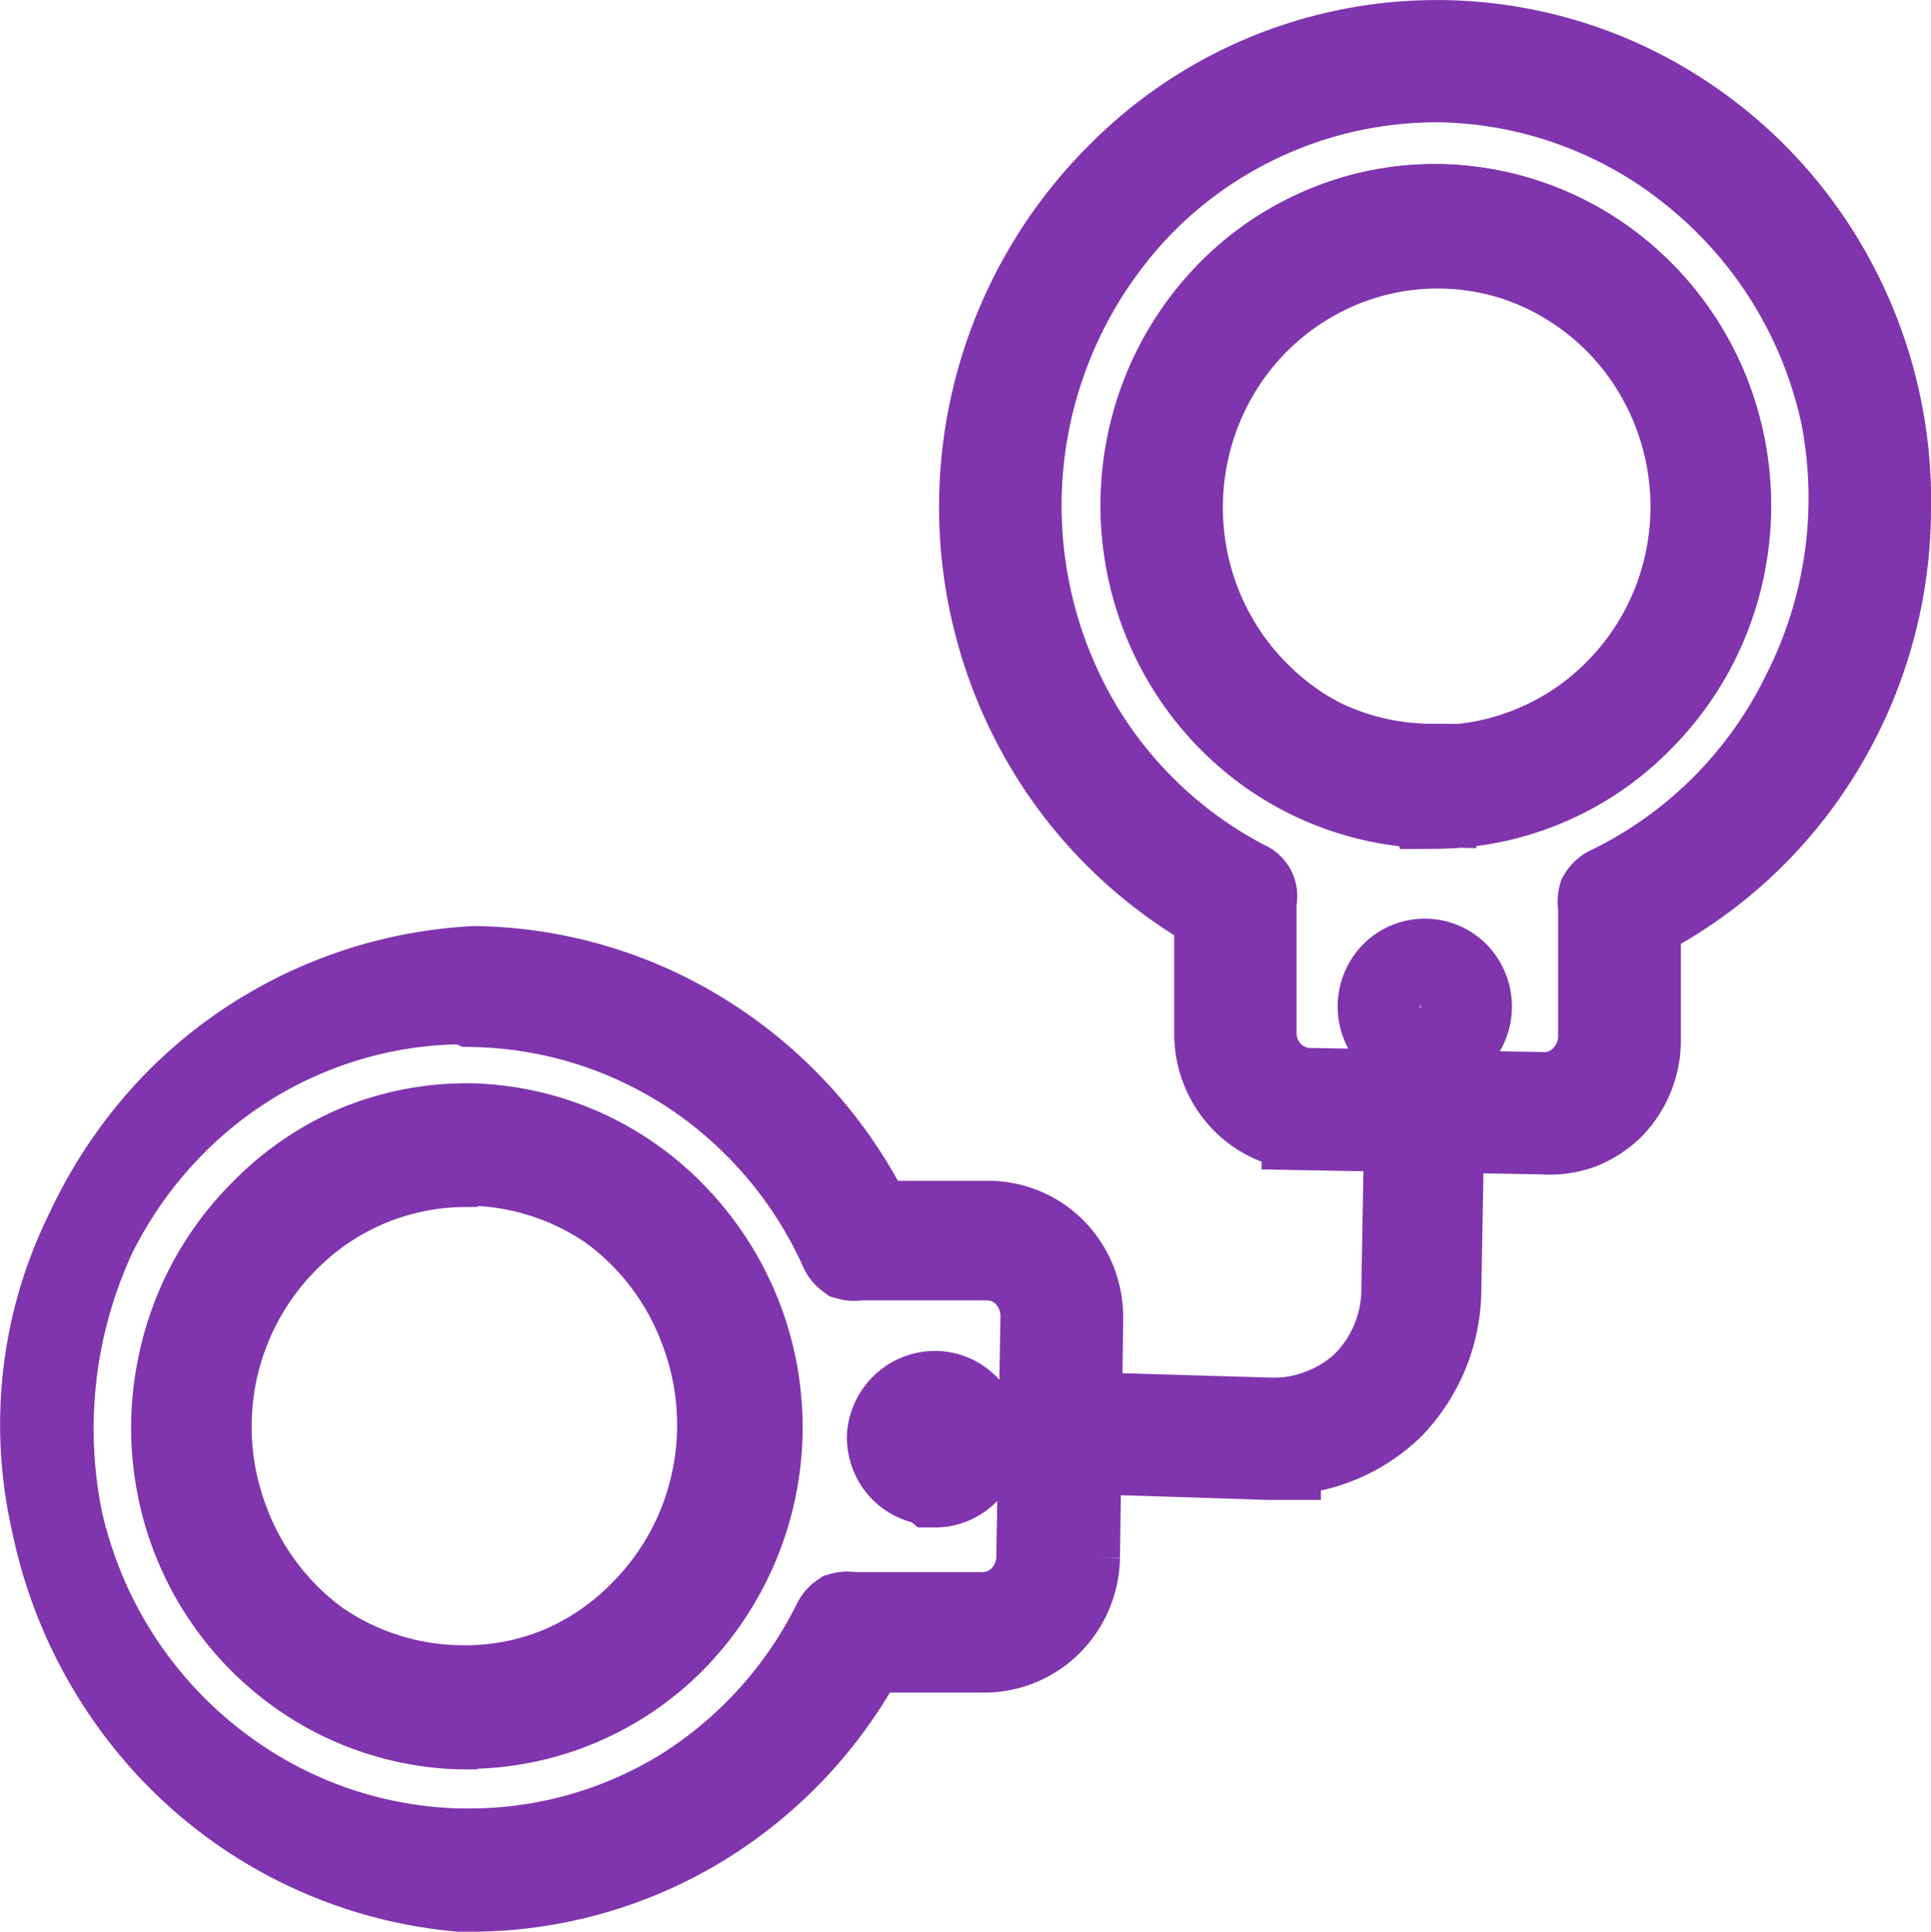 <svg id="Layer_1" data-name="Layer 1" xmlns="http://www.w3.org/2000/svg" xmlns:xlink="http://www.w3.org/1999/xlink" viewBox="0 0 42 42.01"><defs><style>.cls-1,.cls-2,.cls-3,.cls-4,.cls-5,.cls-6{stroke:#8034ad;stroke-width:2px}.cls-1{fill:url(#linear-gradient)}.cls-2{fill:url(#linear-gradient-2)}.cls-3{fill:url(#linear-gradient-3)}.cls-4{fill:url(#linear-gradient-4)}.cls-5{fill:url(#linear-gradient-5)}.cls-6{fill:url(#linear-gradient-6)}</style><linearGradient id="linear-gradient" x1="12.38" y1="50.98" x2="11.91" y2="1.99" gradientTransform="translate(0 -4)" gradientUnits="userSpaceOnUse"><stop offset="0" stop-color="#0170ca"/><stop offset=".98" stop-color="#ec449a"/></linearGradient><linearGradient id="linear-gradient-2" x1="21.22" y1="132.04" x2="20.26" y2="28.17" xlink:href="#linear-gradient"/><linearGradient id="linear-gradient-3" x1="37.73" y1="693.8" x2="30.76" y2="-34.74" xlink:href="#linear-gradient"/><linearGradient id="linear-gradient-4" x1="45.22" y1="1257.89" x2="30.21" y2="-74.21" xlink:href="#linear-gradient"/><linearGradient id="linear-gradient-5" x1="31.92" y1="122.66" x2="30.93" y2="18.79" xlink:href="#linear-gradient"/><linearGradient id="linear-gradient-6" x1="30.41" y1="442.06" x2="26.71" y2="1.66" xlink:href="#linear-gradient"/></defs><title>navigation-icon</title><path class="cls-1" d="M10.13 41H10a9.76 9.76 0 0 1-6.44-3.26 10.1 10.1 0 0 1 .23-13.61 9.74 9.74 0 0 1 6.54-3 9.58 9.58 0 0 1 5.07 1.54 9.8 9.8 0 0 1 3.52 4h2.62a1.93 1.93 0 0 1 1.35.6 2 2 0 0 1 .54 1.4l-.07 5.19a2 2 0 0 1-.59 1.38 1.94 1.94 0 0 1-.64.42 1.91 1.91 0 0 1-.74.14h-2.62a9.78 9.78 0 0 1-3.6 3.83A9.56 9.56 0 0 1 10.13 41zm0-19.3a9 9 0 0 0-6.34 2.6A9.37 9.37 0 0 0 1.21 29a9.48 9.48 0 0 0 .43 5.39 9.3 9.3 0 0 0 3.29 4.24A9.07 9.07 0 0 0 10 40.32h.16A8.94 8.94 0 0 0 14.89 39a9.15 9.15 0 0 0 3.34-3.69.32.32 0 0 1 .11-.13.31.31 0 0 1 .17 0h2.83a1.28 1.28 0 0 0 .5-.09 1.3 1.3 0 0 0 .43-.28 1.37 1.37 0 0 0 .4-.94l.09-5.19a1.38 1.38 0 0 0-.36-1 1.3 1.3 0 0 0-.42-.3 1.28 1.28 0 0 0-.5-.11h-2.82a.32.32 0 0 1-.17 0 .33.33 0 0 1-.11-.14 9.17 9.17 0 0 0-3.29-3.88 9 9 0 0 0-4.82-1.49zm0 15.77H10a6.27 6.27 0 0 1-3.46-1.17 6.43 6.43 0 0 1-2.26-2.93A6.55 6.55 0 0 1 4 29.66a6.48 6.48 0 0 1 1.77-3.26A6.24 6.24 0 0 1 7.83 25a6.16 6.16 0 0 1 2.42-.45 6.28 6.28 0 0 1 4.43 2 6.53 6.53 0 0 1-.1 9.06 6.26 6.26 0 0 1-4.43 1.85zm0-12.23a5.56 5.56 0 0 0-3.93 1.63 5.83 5.83 0 0 0-1.6 2.93 5.89 5.89 0 0 0 .27 3.34 5.78 5.78 0 0 0 2 2.63 5.64 5.64 0 0 0 3.13 1 5.46 5.46 0 0 0 2.18-.4A5.54 5.54 0 0 0 14 35.14a5.82 5.82 0 0 0 1.6-2.94 5.89 5.89 0 0 0-.27-3.35 5.78 5.78 0 0 0-2-2.64 5.64 5.64 0 0 0-3.14-1z" transform="translate(0 .01)"/><path class="cls-2" d="M20.27 32.16a.9.9 0 0 1-.61-.29.93.93 0 0 1-.24-.64.94.94 0 0 1 .29-.61.91.91 0 0 1 .62-.25.89.89 0 0 1 .64.27.93.93 0 0 1 0 1.3.89.89 0 0 1-.64.27zm0-1.19a.26.26 0 0 0-.19.08.27.27 0 0 0 0 .38.26.26 0 0 0 .19.08.31.31 0 0 0 .19-.08.27.27 0 0 0 .06-.09.31.31 0 0 0 0-.31h-.25z" transform="translate(0 .01)"/><path class="cls-3" d="M31.23 17.44h-.11a6.26 6.26 0 0 1-3.48-1.16 6.42 6.42 0 0 1-2.26-2.93 6.54 6.54 0 0 1-.29-3.71 6.47 6.47 0 0 1 1.78-3.26A6.19 6.19 0 0 1 28.93 5a6.1 6.1 0 0 1 2.43-.44 6.26 6.26 0 0 1 3.47 1.16 6.42 6.42 0 0 1 2.26 2.92 6.54 6.54 0 0 1 .29 3.71 6.47 6.47 0 0 1-1.77 3.25 6.19 6.19 0 0 1-4.38 1.84zm-.09-.65a5.46 5.46 0 0 0 2.18-.4 5.53 5.53 0 0 0 1.85-1.23A5.84 5.84 0 0 0 36 7.9a5.68 5.68 0 0 0-3-2.36 5.58 5.58 0 0 0-3.82.13 5.7 5.7 0 0 0-2.87 2.56 5.85 5.85 0 0 0-.62 3.83 5.79 5.79 0 0 0 1.91 3.36 5.61 5.61 0 0 0 3.53 1.38z" transform="translate(0 .01)"/><path class="cls-4" d="M33.55 24.53l-5.11-.09a1.91 1.91 0 0 1-.74-.16 1.94 1.94 0 0 1-.62-.44 2 2 0 0 1-.54-1.41v-2.67a9.89 9.89 0 0 1-3.39-3.1 10.11 10.11 0 0 1 1.29-12.85 9.64 9.64 0 0 1 10.7-2 9.81 9.81 0 0 1 4.33 3.75A10 10 0 0 1 41 11.14a10 10 0 0 1-1.5 5.17 9.8 9.8 0 0 1-3.94 3.61v2.67A2 2 0 0 1 35 24a1.94 1.94 0 0 1-.64.42 1.91 1.91 0 0 1-.81.11zM31.22 1.65a9.07 9.07 0 0 0-6.41 2.68 9.51 9.51 0 0 0-1.43 11.44 9.17 9.17 0 0 0 3.69 3.5.22.22 0 0 1 .13.29v2.87a1.34 1.34 0 0 0 .35.93 1.29 1.29 0 0 0 .9.42l5.11.09a1.25 1.25 0 0 0 .93-.38 1.32 1.32 0 0 0 .29-.43 1.34 1.34 0 0 0 .11-.51v-2.87a.33.33 0 0 1 0-.17.32.32 0 0 1 .13-.12 9.25 9.25 0 0 0 4.3-4.3A9.47 9.47 0 0 0 40.16 9 9.36 9.36 0 0 0 37 3.78a9.08 9.08 0 0 0-5.66-2.13zm0 15.76h-.11a6.26 6.26 0 0 1-3.48-1.16 6.42 6.42 0 0 1-2.26-2.93 6.54 6.54 0 0 1-.29-3.71 6.47 6.47 0 0 1 1.78-3.26A6.19 6.19 0 0 1 28.92 5a6.11 6.11 0 0 1 2.43-.44 6.26 6.26 0 0 1 3.47 1.16 6.42 6.42 0 0 1 2.26 2.92 6.54 6.54 0 0 1 .29 3.71 6.47 6.47 0 0 1-1.77 3.25 6.2 6.2 0 0 1-4.37 1.85zm-.09-.65h.09a5.64 5.64 0 0 0 4-1.67A5.82 5.82 0 0 0 36 7.86a5.69 5.69 0 0 0-2.54-2.16 5.6 5.6 0 0 0-6.19 1.16 5.79 5.79 0 0 0-1.59 2.92 5.85 5.85 0 0 0 .27 3.33 5.75 5.75 0 0 0 2 2.62 5.6 5.6 0 0 0 3.17 1z" transform="translate(0 .01)"/><path class="cls-5" d="M31 22.8a.89.89 0 0 1-.64-.27.93.93 0 0 1 0-1.3.89.89 0 0 1 1.26 0 .93.93 0 0 1 0 1.3.89.89 0 0 1-.62.27zm0-.65a.27.27 0 0 0 .18-.45.26.26 0 0 0-.18-.08h-.1l-.08.06a.18.18 0 0 0-.06.19.27.27 0 0 0 .07.18.26.26 0 0 0 .17.08z" transform="translate(0 .01)"/><path class="cls-6" d="M27.73 31.61h-.14l-4.68-.15a.32.32 0 0 1-.19-.11.33.33 0 0 1 0-.43.32.32 0 0 1 .19-.11l4.71.14a2.85 2.85 0 0 0 1.12-.19 2.89 2.89 0 0 0 1-.62 3 3 0 0 0 .87-2.14l.07-3.89a.2.2 0 0 1 .07-.22.31.31 0 0 1 .11-.07h.24l.1.07a.32.32 0 0 1 .09.23L31.22 28a3.63 3.63 0 0 1-1 2.51 3.51 3.51 0 0 1-2.49 1z" transform="translate(0 .01)"/></svg>